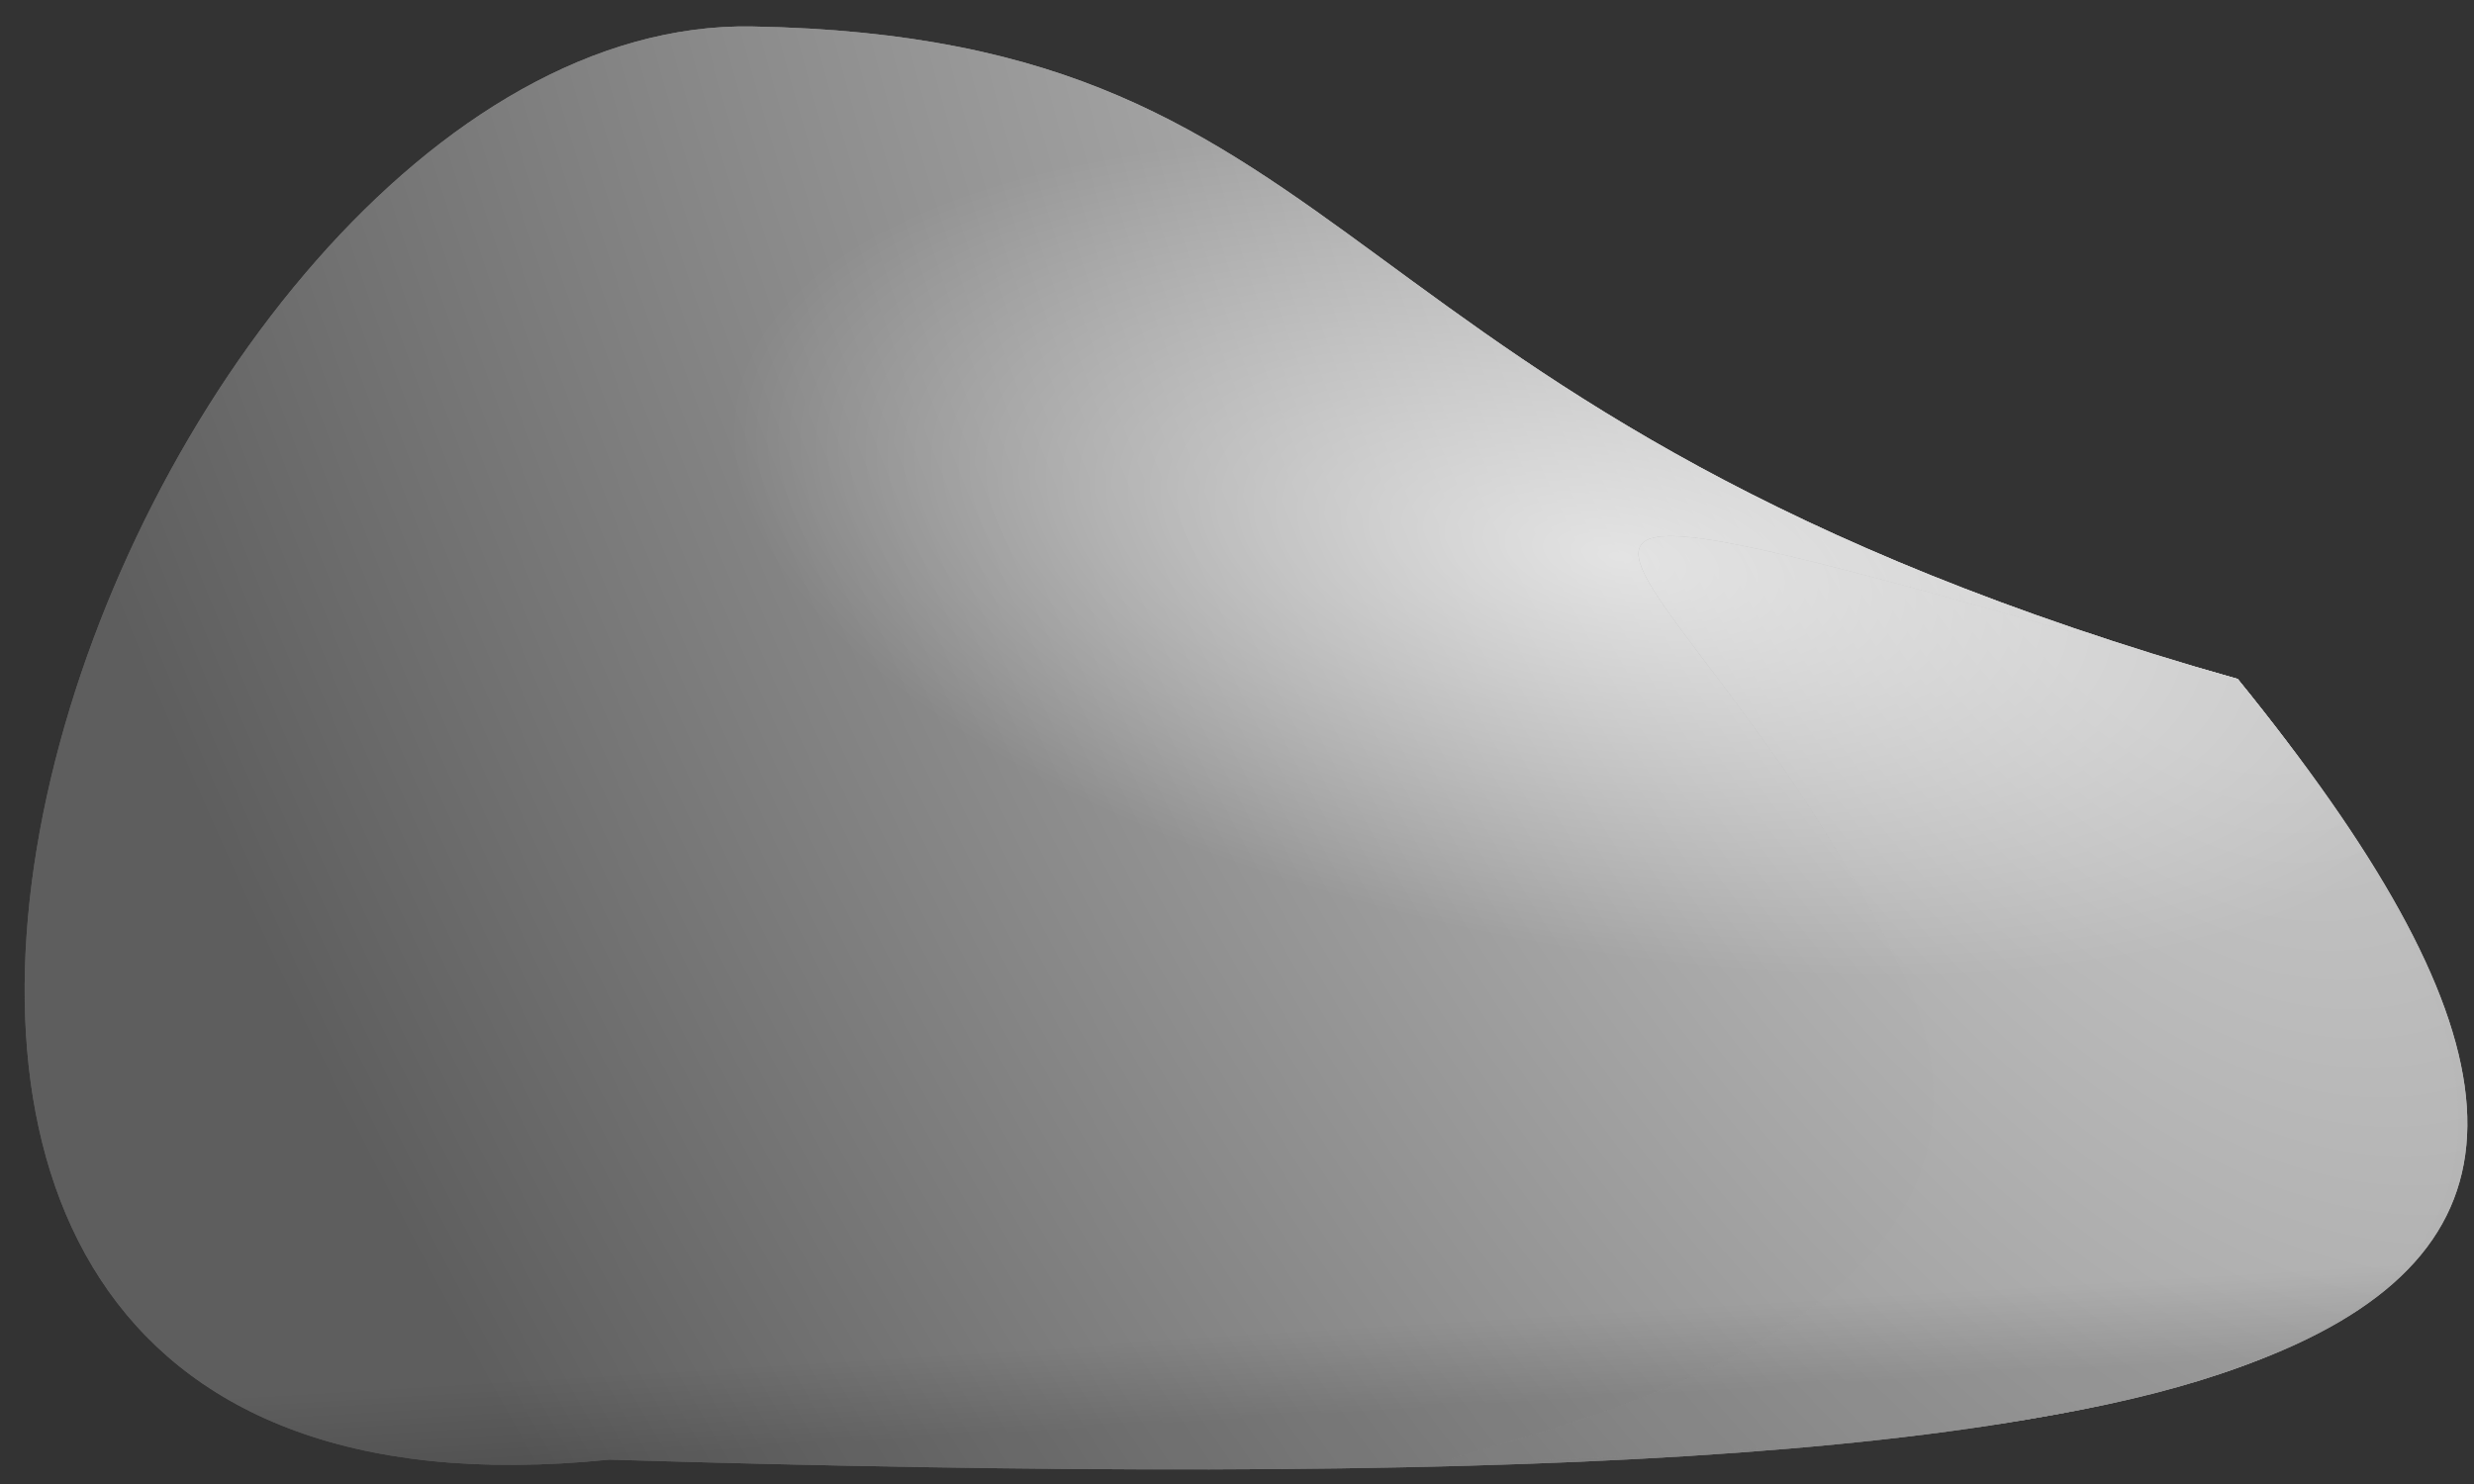 <svg width="60" height="36" viewBox="0 0 60 36" fill="none" xmlns="http://www.w3.org/2000/svg">
<rect x="0" y="0" width="60" height="36" fill="#333333" stroke="none"/>
<path d="M54.269 16.471C31.537 10.028 33.54 0.915 18.243 0.642C2.946 0.368 -10.669 37.995 14.777 35.409C57.65 36.705 67.723 33.01 54.269 16.471Z" fill="url(#paint0_radial_7_53)"/>
<path d="M54.269 16.471C31.537 10.028 33.54 0.915 18.243 0.642C2.946 0.368 -10.669 37.995 14.777 35.409C57.65 36.705 67.723 33.01 54.269 16.471Z" fill="url(#paint1_radial_7_53)"/>
<path d="M54.269 16.471C31.537 10.028 33.54 0.915 18.243 0.642C2.946 0.368 -10.669 37.995 14.777 35.409C57.65 36.705 67.723 33.01 54.269 16.471Z" fill="url(#paint2_linear_7_53)"/>
<path d="M54.269 16.471C31.537 10.028 33.54 0.915 18.243 0.642C2.946 0.368 -10.669 37.995 14.777 35.409C57.65 36.705 67.723 33.01 54.269 16.471Z" fill="url(#paint3_radial_7_53)"/>
<path d="M54.269 16.471C31.537 10.028 33.54 0.915 18.243 0.642C2.946 0.368 -10.669 37.995 14.777 35.409C57.65 36.705 67.723 33.01 54.269 16.471Z" fill="url(#paint4_radial_7_53)"/>
<path d="M54.269 16.471C31.537 10.028 33.54 0.915 18.243 0.642C2.946 0.368 -10.669 37.995 14.777 35.409C57.65 36.705 67.723 33.01 54.269 16.471Z" fill="url(#paint5_linear_7_53)"/>
<path d="M54.269 16.471C31.537 10.028 40.98 12.666 46.129 23.559C51.278 34.451 28.376 35.787 37.273 35.425C53.477 34.765 67.723 33.01 54.269 16.471Z" fill="url(#paint6_radial_7_53)"/>
<path d="M54.269 16.471C31.537 10.028 40.98 12.666 46.129 23.559C51.278 34.451 28.376 35.787 37.273 35.425C53.477 34.765 67.723 33.01 54.269 16.471Z" fill="url(#paint7_radial_7_53)"/>
<path d="M54.269 16.471C31.537 10.028 40.98 12.666 46.129 23.559C51.278 34.451 28.376 35.787 37.273 35.425C53.477 34.765 67.723 33.01 54.269 16.471Z" fill="url(#paint8_linear_7_53)"/>
<path d="M54.269 16.471C31.537 10.028 40.98 12.666 46.129 23.559C51.278 34.451 28.376 35.787 37.273 35.425C53.477 34.765 67.723 33.01 54.269 16.471Z" fill="url(#paint9_radial_7_53)"/>
<path d="M54.269 16.471C31.537 10.028 40.98 12.666 46.129 23.559C51.278 34.451 28.376 35.787 37.273 35.425C53.477 34.765 67.723 33.01 54.269 16.471Z" fill="url(#paint10_radial_7_53)"/>
<path d="M54.269 16.471C31.537 10.028 40.98 12.666 46.129 23.559C51.278 34.451 28.376 35.787 37.273 35.425C53.477 34.765 67.723 33.01 54.269 16.471Z" fill="url(#paint11_linear_7_53)"/>
<defs>
<radialGradient id="paint0_radial_7_53" cx="0" cy="0" r="1" gradientUnits="userSpaceOnUse" gradientTransform="translate(51.162 7.933) rotate(152.805) scale(55.167 110.55)">
<stop offset="0.105" stop-color="#C4C4C4"/>
<stop offset="0.845" stop-color="#5E5E5E"/>
</radialGradient>
<radialGradient id="paint1_radial_7_53" cx="0" cy="0" r="1" gradientUnits="userSpaceOnUse" gradientTransform="translate(39.194 13.559) rotate(-79.825) scale(16.936 38.46)">
<stop stop-color="white" stop-opacity="0.64"/>
<stop offset="0.565" stop-color="white" stop-opacity="0"/>
</radialGradient>
<linearGradient id="paint2_linear_7_53" x1="46.537" y1="22.368" x2="47.201" y2="33.376" gradientUnits="userSpaceOnUse">
<stop offset="0.815" stop-opacity="0"/>
<stop offset="1" stop-opacity="0.12"/>
</linearGradient>
<radialGradient id="paint3_radial_7_53" cx="0" cy="0" r="1" gradientUnits="userSpaceOnUse" gradientTransform="translate(51.162 7.933) rotate(152.805) scale(55.167 110.55)">
<stop offset="0.105" stop-color="#C4C4C4"/>
<stop offset="0.845" stop-color="#5E5E5E"/>
</radialGradient>
<radialGradient id="paint4_radial_7_53" cx="0" cy="0" r="1" gradientUnits="userSpaceOnUse" gradientTransform="translate(39.194 13.559) rotate(-79.825) scale(16.936 38.46)">
<stop stop-color="white" stop-opacity="0.64"/>
<stop offset="0.565" stop-color="white" stop-opacity="0"/>
</radialGradient>
<linearGradient id="paint5_linear_7_53" x1="46.537" y1="22.368" x2="47.201" y2="33.376" gradientUnits="userSpaceOnUse">
<stop offset="0.815" stop-opacity="0"/>
<stop offset="1" stop-opacity="0.12"/>
</linearGradient>
<radialGradient id="paint6_radial_7_53" cx="0" cy="0" r="1" gradientUnits="userSpaceOnUse" gradientTransform="translate(51.162 7.933) rotate(152.805) scale(55.167 110.55)">
<stop offset="0.105" stop-color="#C4C4C4"/>
<stop offset="0.845" stop-color="#5E5E5E"/>
</radialGradient>
<radialGradient id="paint7_radial_7_53" cx="0" cy="0" r="1" gradientUnits="userSpaceOnUse" gradientTransform="translate(39.194 13.559) rotate(-79.825) scale(16.936 38.46)">
<stop stop-color="white" stop-opacity="0.64"/>
<stop offset="0.565" stop-color="white" stop-opacity="0"/>
</radialGradient>
<linearGradient id="paint8_linear_7_53" x1="46.537" y1="22.368" x2="47.201" y2="33.376" gradientUnits="userSpaceOnUse">
<stop offset="0.815" stop-opacity="0"/>
<stop offset="1" stop-opacity="0.12"/>
</linearGradient>
<radialGradient id="paint9_radial_7_53" cx="0" cy="0" r="1" gradientUnits="userSpaceOnUse" gradientTransform="translate(51.162 7.933) rotate(152.805) scale(55.167 110.55)">
<stop offset="0.105" stop-color="#C4C4C4"/>
<stop offset="0.845" stop-color="#5E5E5E"/>
</radialGradient>
<radialGradient id="paint10_radial_7_53" cx="0" cy="0" r="1" gradientUnits="userSpaceOnUse" gradientTransform="translate(39.194 13.559) rotate(-79.825) scale(16.936 38.46)">
<stop stop-color="white" stop-opacity="0.64"/>
<stop offset="0.565" stop-color="white" stop-opacity="0"/>
</radialGradient>
<linearGradient id="paint11_linear_7_53" x1="46.537" y1="22.368" x2="47.201" y2="33.376" gradientUnits="userSpaceOnUse">
<stop offset="0.815" stop-opacity="0"/>
<stop offset="1" stop-opacity="0.12"/>
</linearGradient>
</defs>
</svg>
